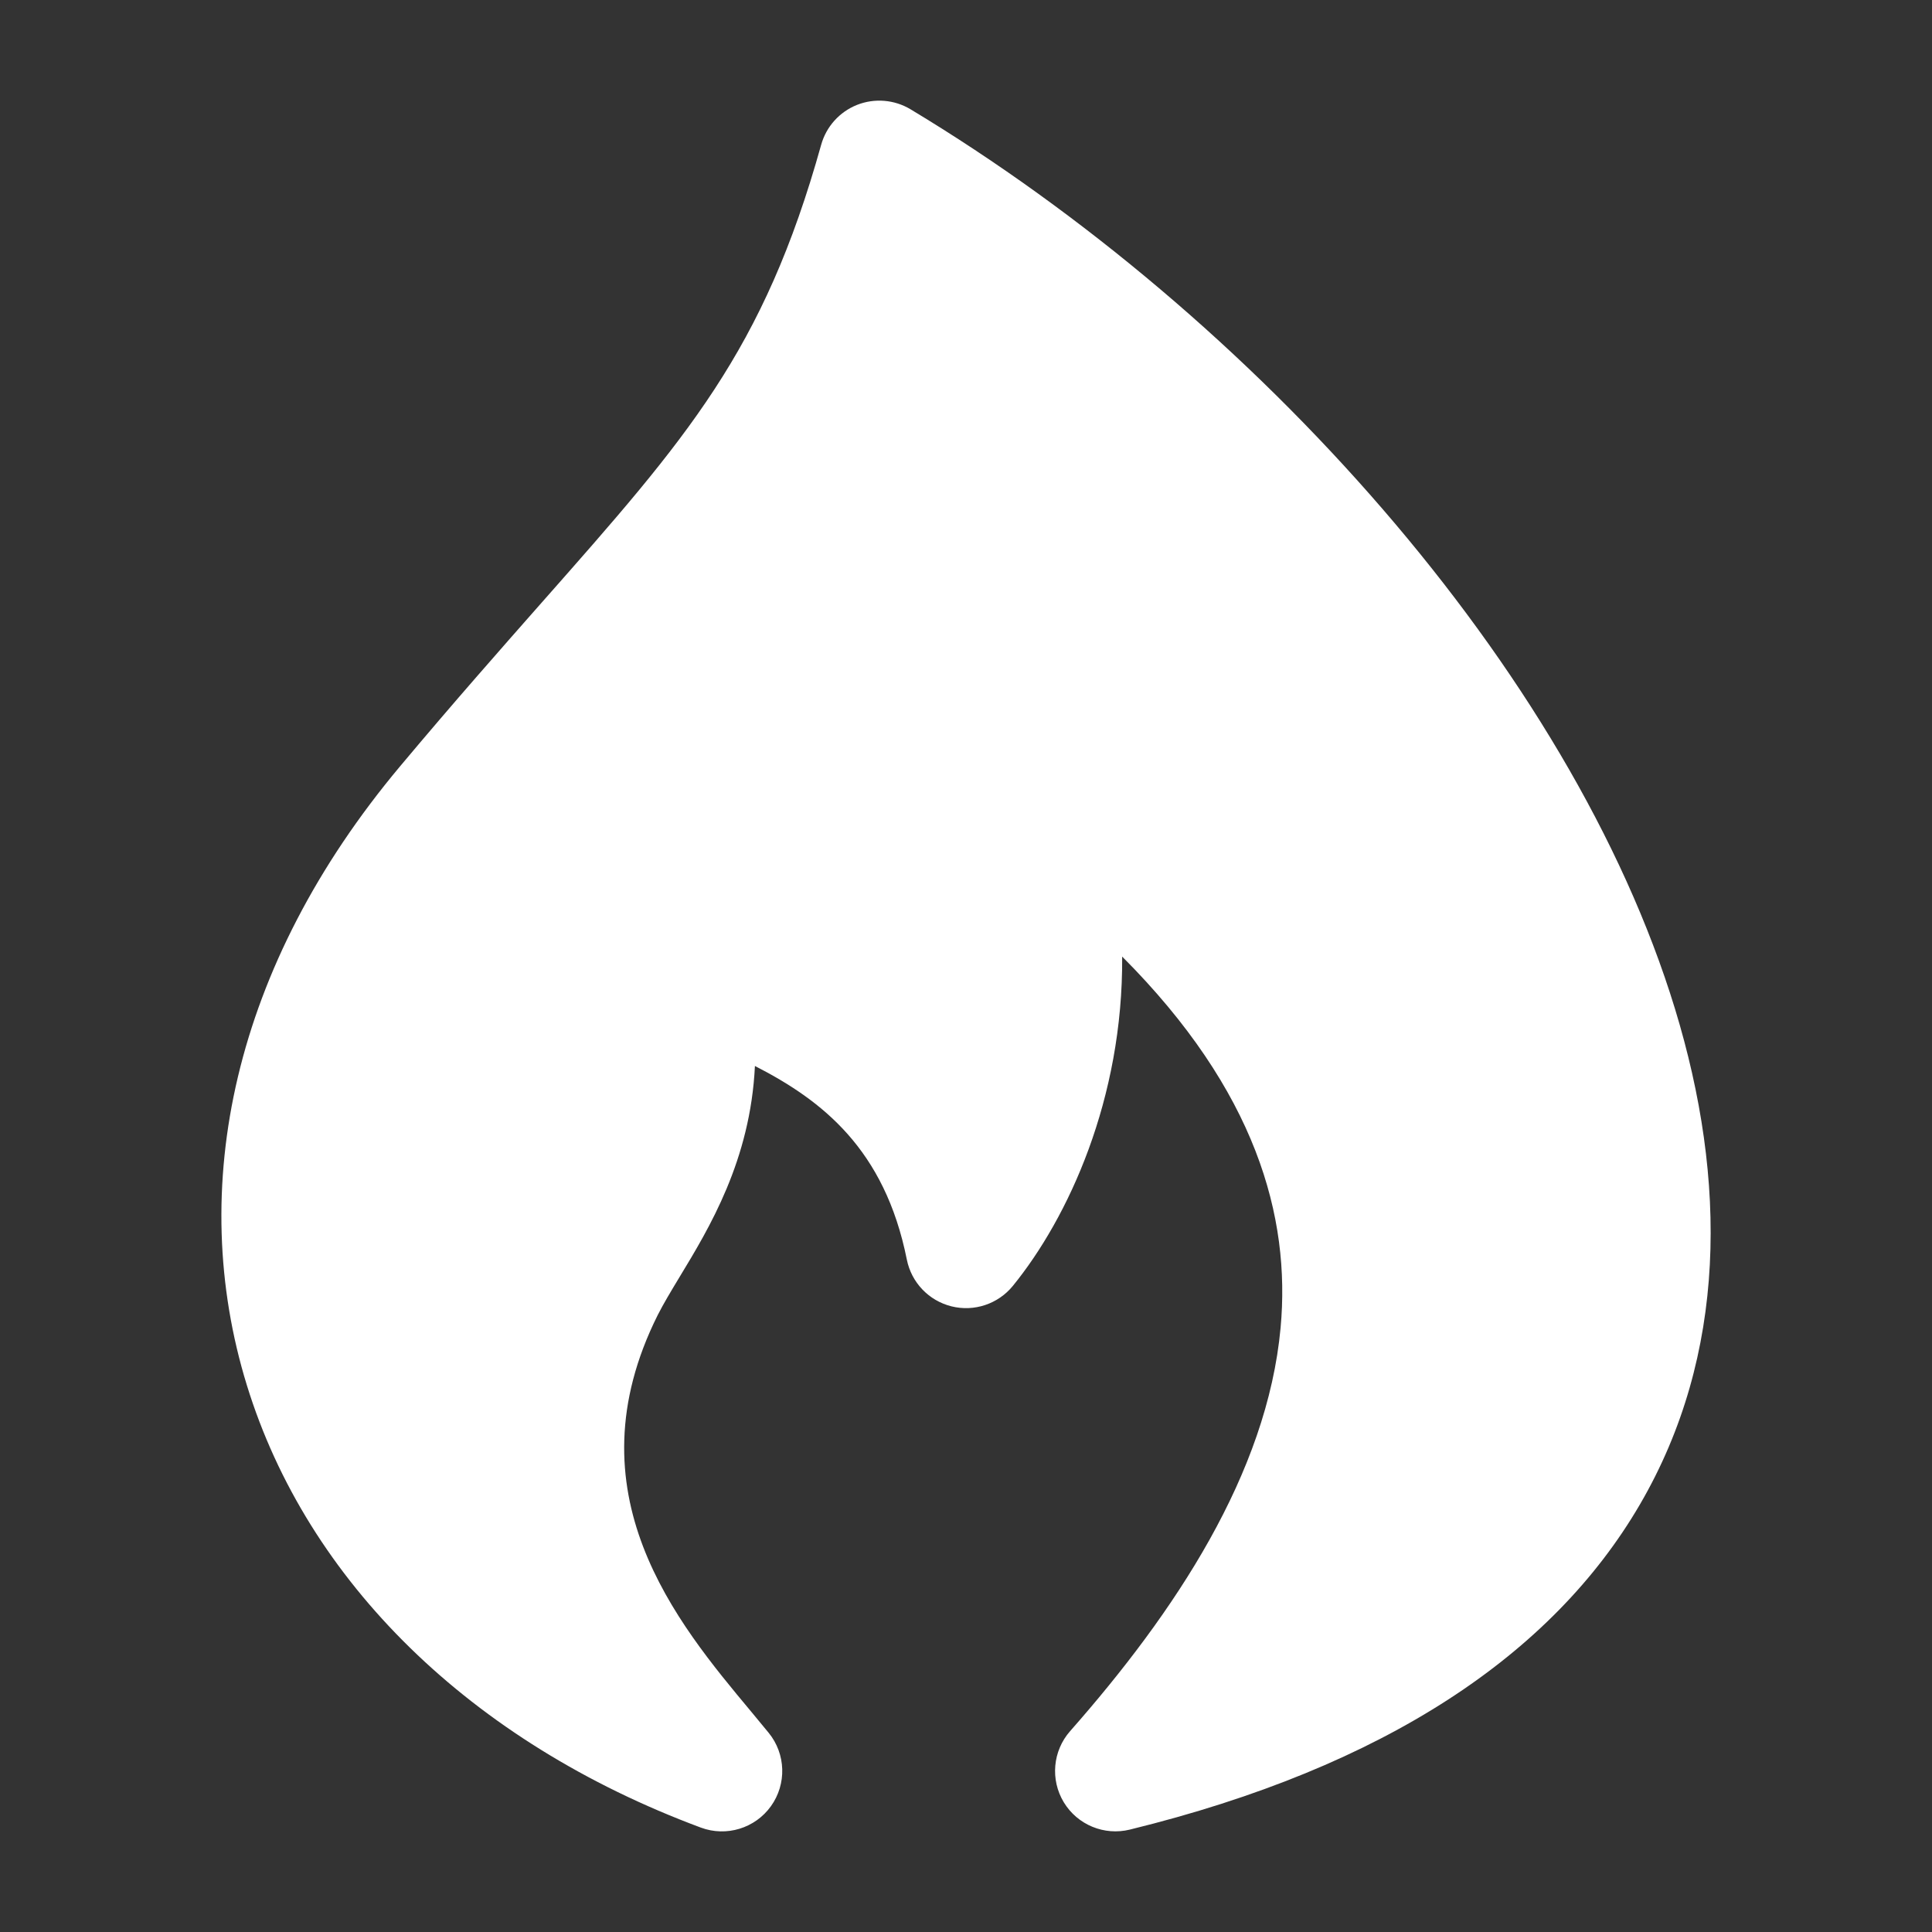 <svg width="24" height="24" viewBox="0 0 24 24" fill="none" xmlns="http://www.w3.org/2000/svg">
<rect x="0" y="0" width="24" height="24" fill="#333333" stroke="none"/>
<path d="M10.646 1.303C10.864 1.217 11.109 1.237 11.31 1.357C15.576 3.924 19.516 8.306 20.807 12.531C21.458 14.661 21.456 16.83 20.371 18.69C19.287 20.549 17.211 21.949 14.035 22.728C13.717 22.806 13.385 22.669 13.215 22.389C13.045 22.108 13.077 21.75 13.294 21.504C14.593 20.03 15.741 18.308 15.908 16.494C16.035 15.113 15.602 13.548 13.94 11.883C13.952 13.655 13.269 15.13 12.582 15.974C12.398 16.199 12.102 16.298 11.82 16.228C11.538 16.158 11.322 15.932 11.265 15.647C10.99 14.273 10.21 13.668 9.378 13.242C9.322 14.412 8.811 15.255 8.439 15.868C8.334 16.042 8.241 16.197 8.171 16.335C7.065 18.547 8.404 20.152 9.331 21.262C9.407 21.354 9.48 21.442 9.549 21.526C9.763 21.789 9.774 22.162 9.577 22.437C9.38 22.712 9.023 22.821 8.706 22.703C5.842 21.638 3.817 19.643 3.067 17.209C2.312 14.759 2.891 12 4.971 9.518C5.638 8.722 6.221 8.062 6.734 7.48C8.54 5.435 9.484 4.366 10.201 1.798C10.264 1.573 10.428 1.39 10.646 1.303Z" fill="white"/>
</svg>
